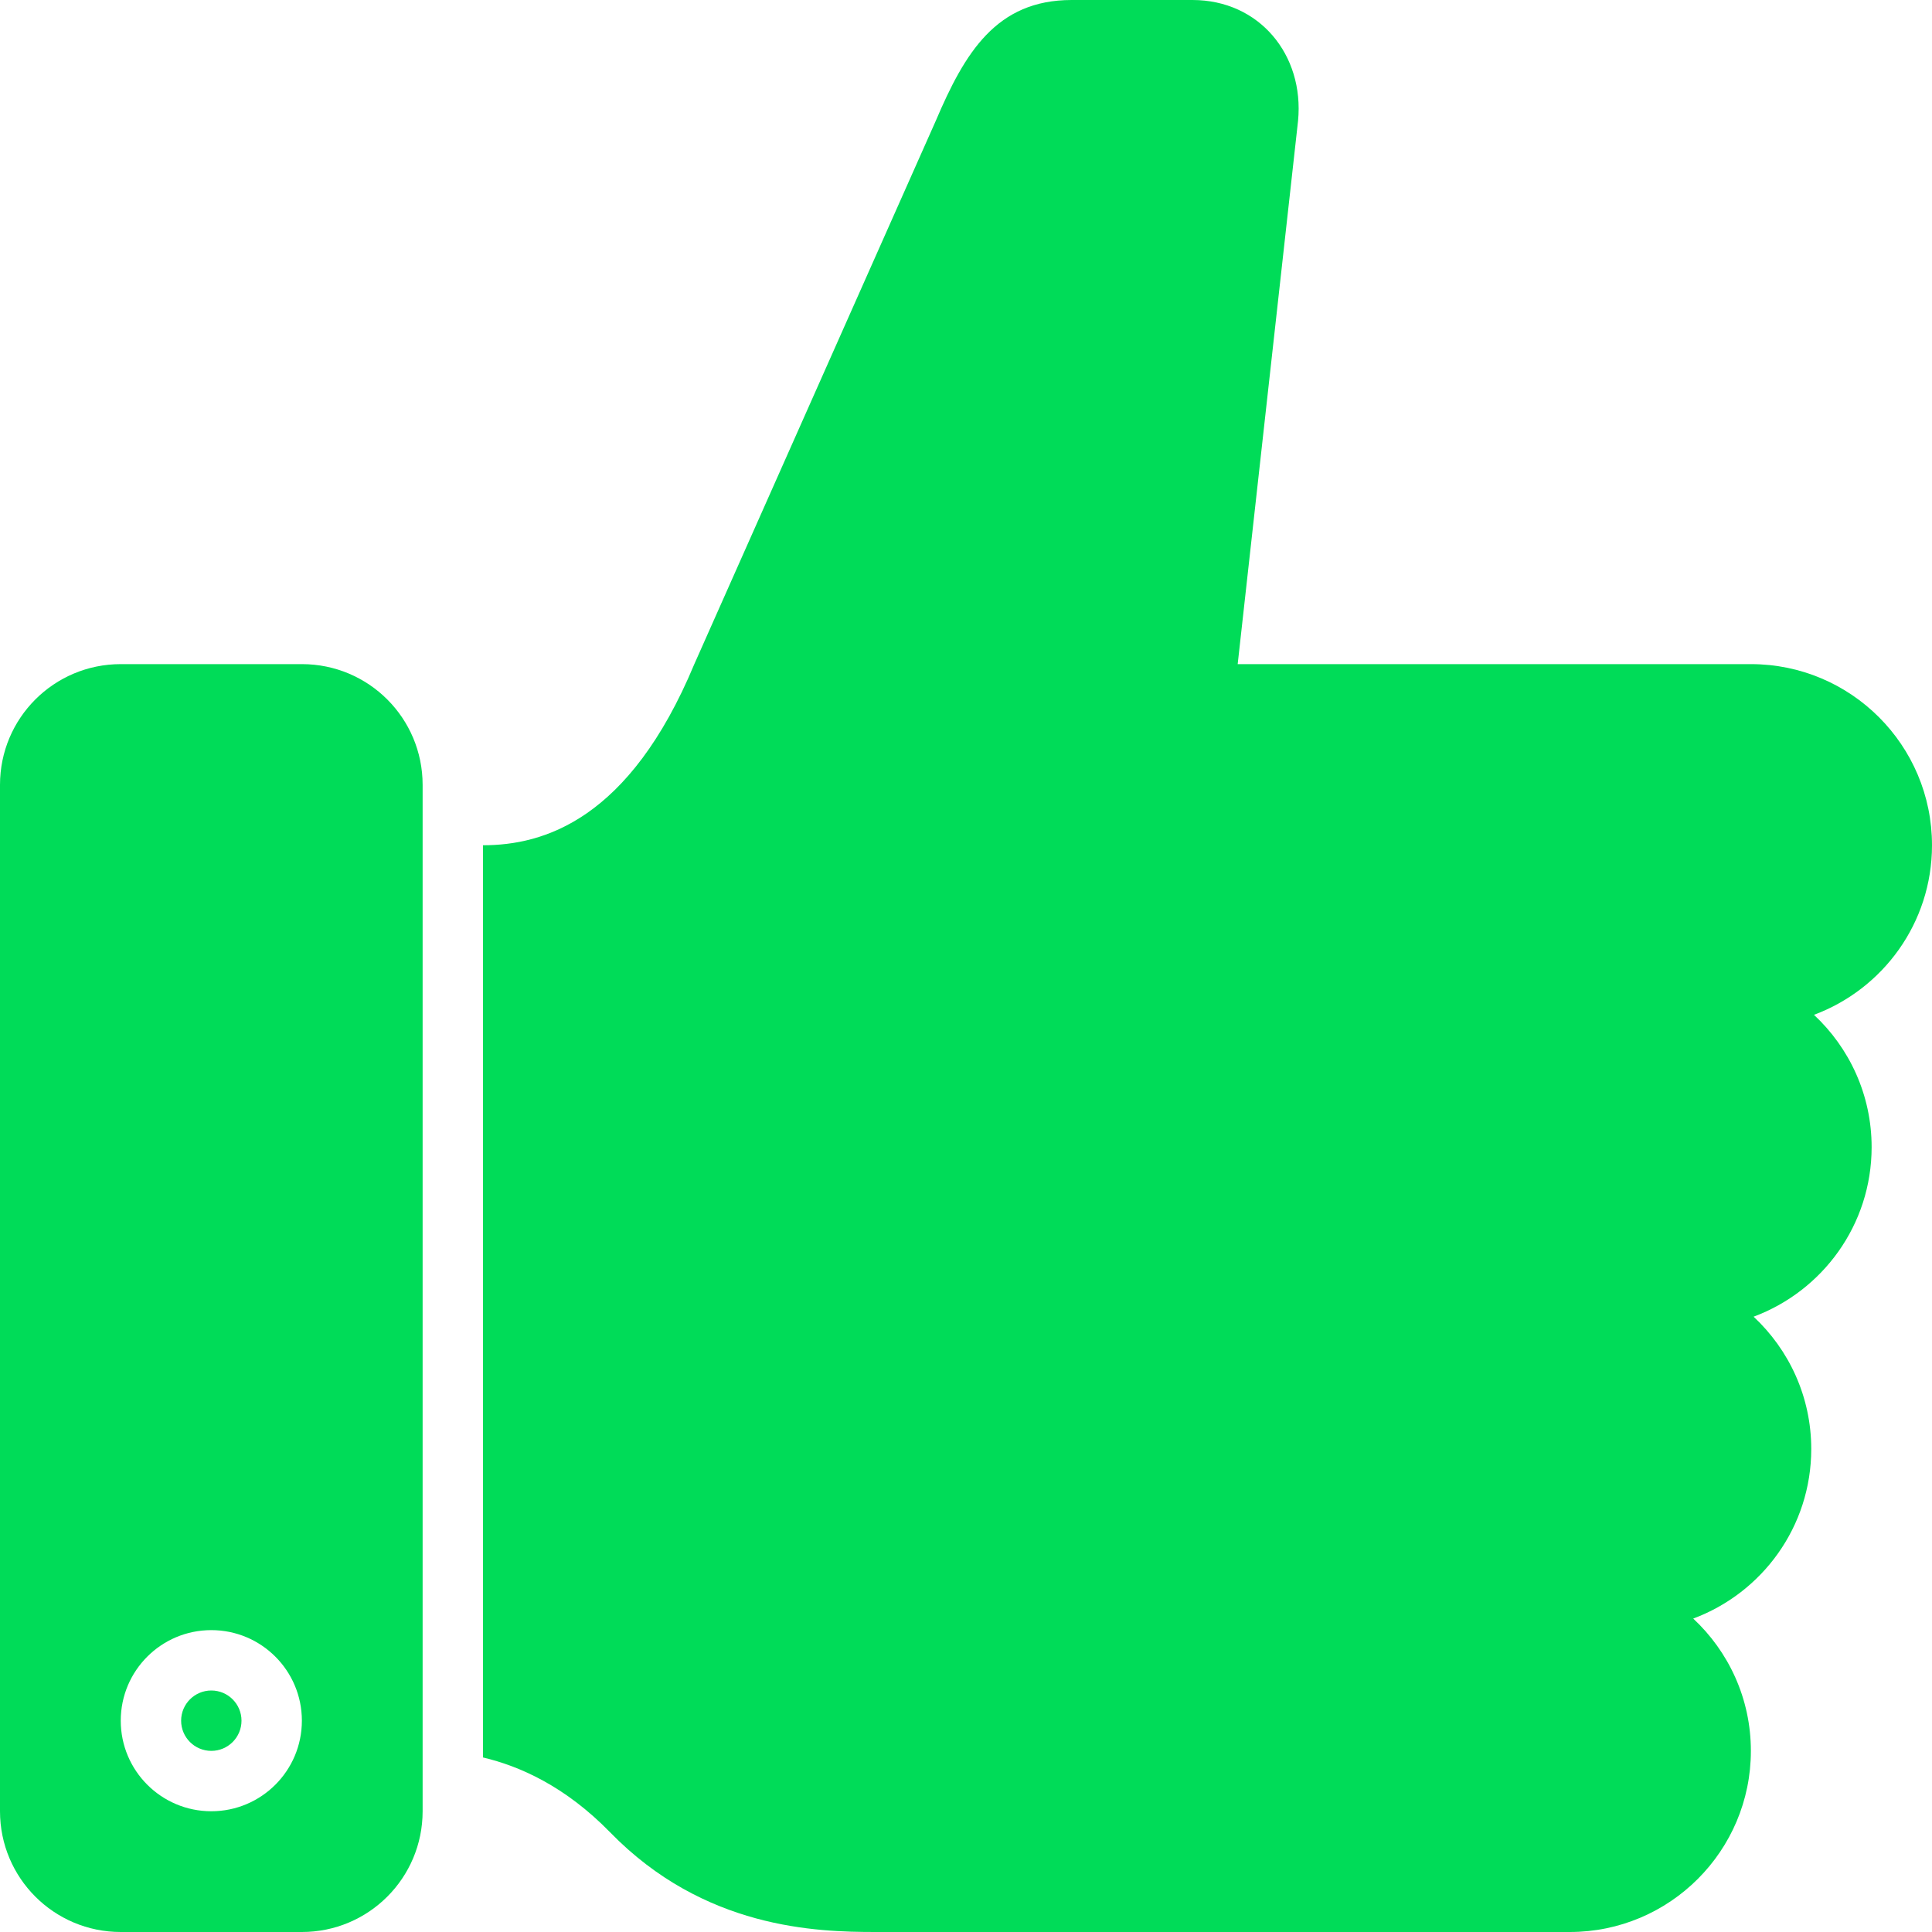 <svg width="288" height="288" viewBox="0 0 288 288" fill="none" xmlns="http://www.w3.org/2000/svg">
<g clip-path="url(#clip0_223_4)">
<path d="M31.5 261C33.985 261 36 258.985 36 256.5C36 254.015 33.985 252 31.5 252C29.015 252 27 254.015 27 256.5C27 258.985 29.015 261 31.5 261Z" fill="#00DC58"/>
<path d="M63 117C63 107.046 54.95 99 45 99H18C8.05 99 0 107.046 0 117V270C0 279.945 8.05 288 18 288H45C54.95 288 63 279.945 63 270V117ZM31.5 270C24.044 270 18 263.952 18 256.5C18 249.039 24.044 243 31.5 243C38.956 243 45 249.039 45 256.5C45 263.952 38.956 270 31.5 270Z" fill="#00DC58"/>
<path d="M288 126C288 111.087 275.908 99 261 99H184.5L193.5 18C194.44 8.154 187.708 0 177.759 0H159.755C148.5 0 143.815 7.875 139.5 18L103.5 99C93.802 122.26 81 126 72 126V261.981C77.413 263.263 84.213 266.233 90.945 273.137C104.958 287.523 121.694 288 130.5 288H234C248.908 288 261 275.904 261 261C261 253.21 257.684 246.204 252.405 241.277C262.669 237.461 270 227.596 270 216C270 208.21 266.684 201.204 261.405 196.277C271.669 192.461 279 182.596 279 171C279 163.21 275.684 156.204 270.405 151.277C280.669 147.461 288 137.596 288 126Z" fill="#00DC58"/>
</g>
<defs>
<clipPath id="clip0_223_4">
<rect width="288" height="288" fill="white"/>
</clipPath>
</defs>
</svg>
